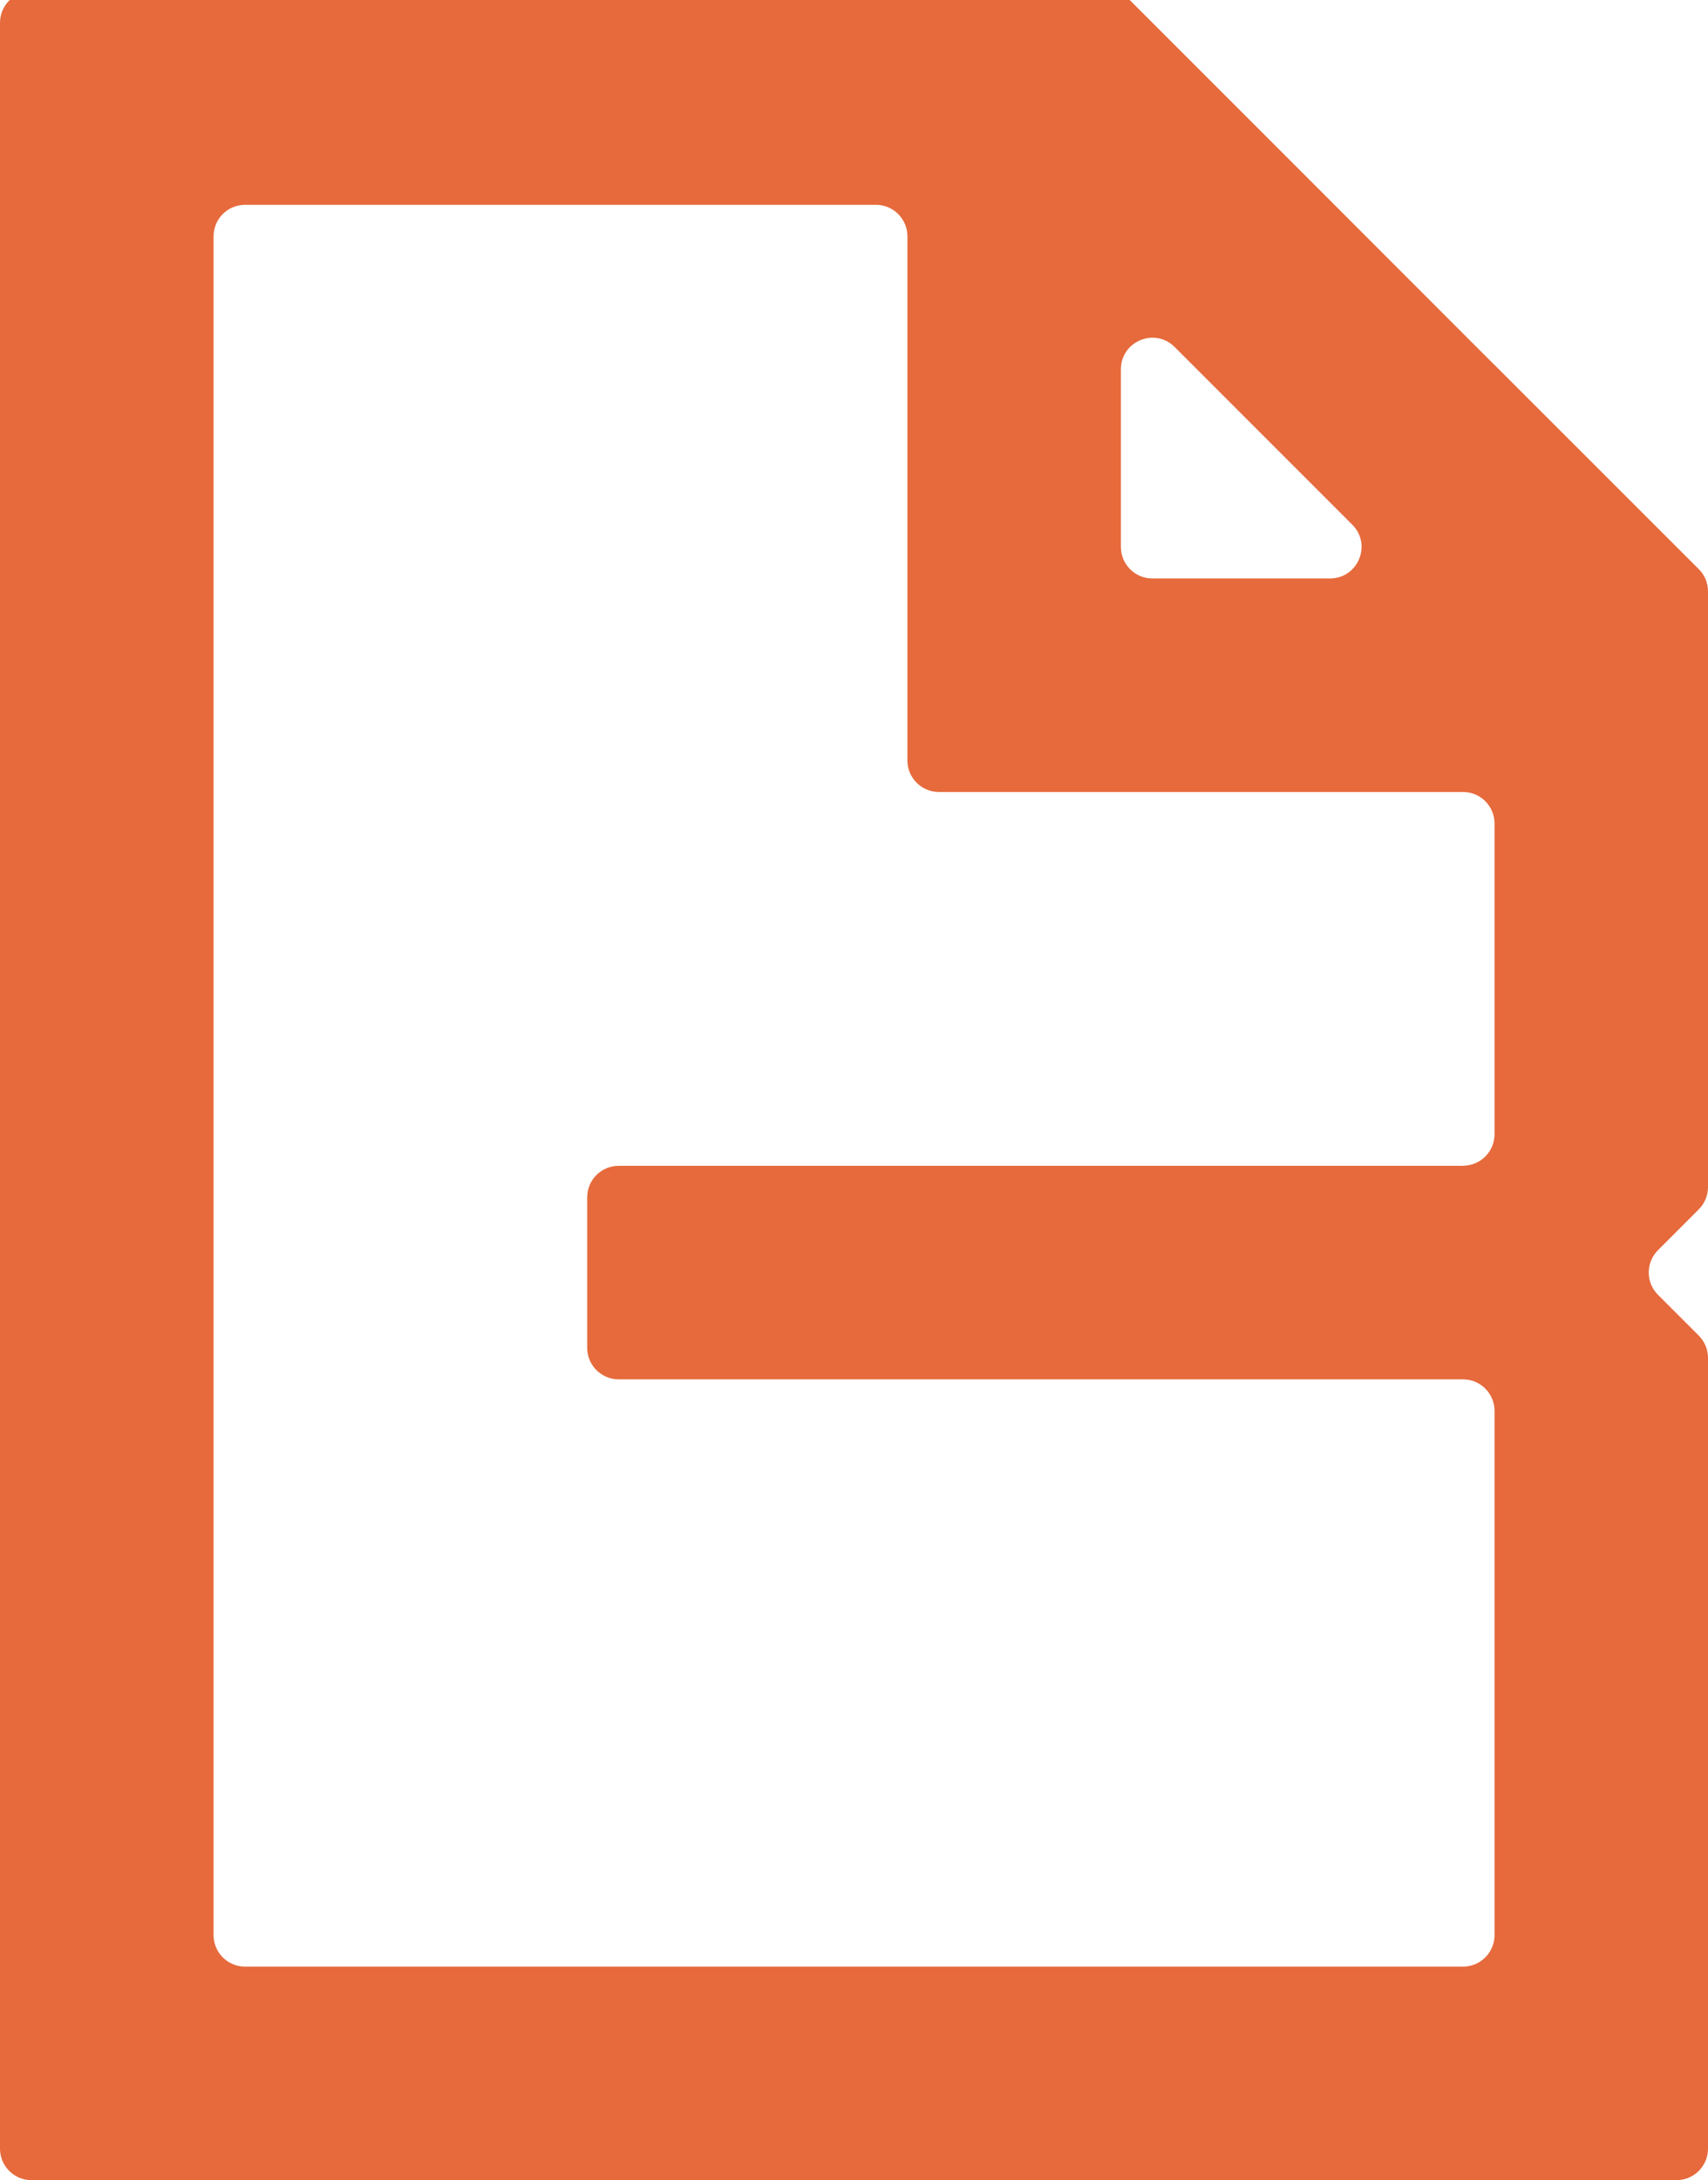 <?xml version="1.0" encoding="UTF-8"?>
<svg id="Layer_1" data-name="Layer 1" xmlns="http://www.w3.org/2000/svg" viewBox="0 0 182.26 232.59">
  <defs>
    <style>
      .cls-1 {
        fill: #e66a3c;
      }
    </style>
  </defs>
  <path class="cls-1" d="m159.48,38.94h0s-17.08-17.09-17.08-17.09h0L120.6.05c-.63-.63-1.49-.99-2.38-.99H3.36C1.51-.93,0,.57,0,2.43v226.79c0,1.86,1.51,3.36,3.36,3.36h175.54c1.86,0,3.36-1.51,3.36-3.36v-84.35c0-.89-.35-1.75-.98-2.38l-4.36-4.36c-1.31-1.31-1.31-3.44,0-4.76l4.36-4.36c.63-.63.98-1.49.98-2.38v-63.54c0-.89-.35-1.75-.99-2.38l-21.8-21.79Zm-3.36,85.43h-90.1c-1.86,0-3.36,1.51-3.36,3.36v16.06c0,1.86,1.51,3.36,3.36,3.36h90.1c1.86,0,3.36,1.51,3.36,3.36v55.93c0,1.86-1.51,3.36-3.36,3.36H26.15c-1.86,0-3.36-1.51-3.36-3.36V25.21c0-1.86,1.51-3.36,3.36-3.36h67.32c1.86,0,3.36,1.51,3.36,3.36v55.92c0,1.86,1.51,3.36,3.36,3.36h55.93c1.86,0,3.36,1.51,3.36,3.36v33.15c0,1.86-1.51,3.36-3.36,3.36Zm-36.51-66.02v-18.95c0-3,3.62-4.5,5.74-2.38l18.95,18.95c2.12,2.12.62,5.74-2.38,5.74h-18.95c-1.86,0-3.36-1.51-3.36-3.36Z"/>
</svg>